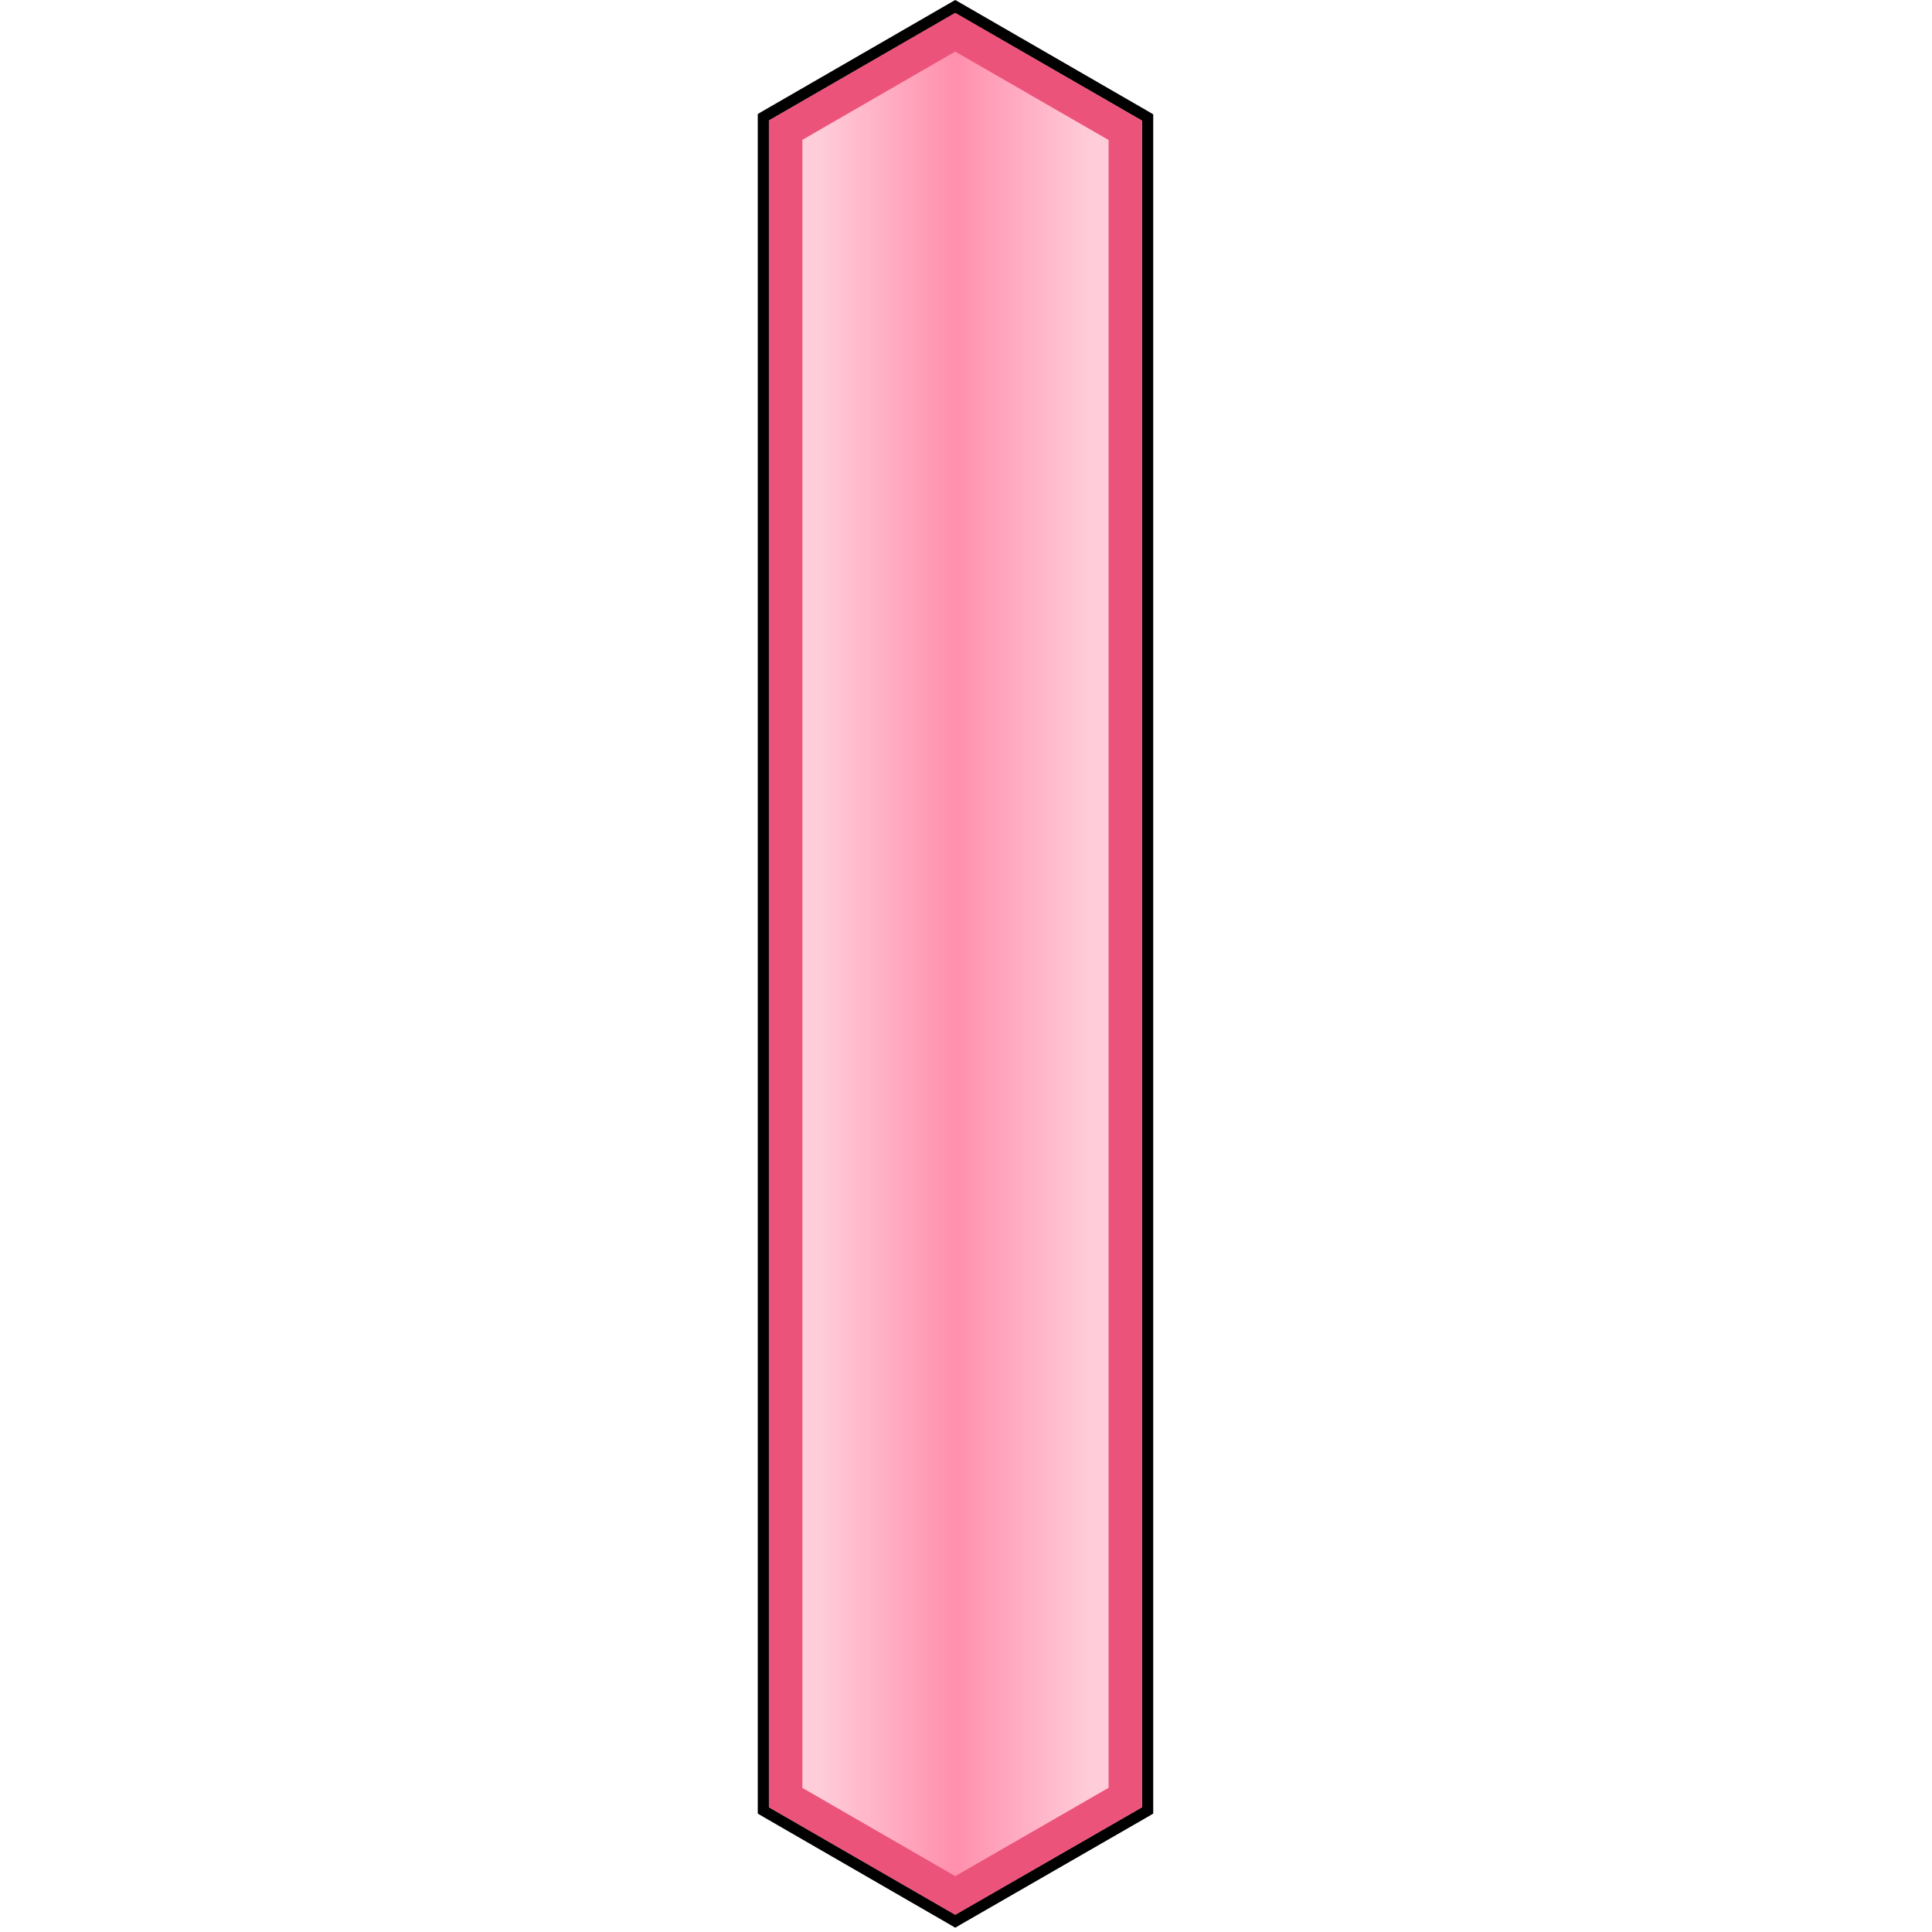 <svg xmlns="http://www.w3.org/2000/svg" width="194" height="194" fill="none" xmlns:v="https://vecta.io/nano"><g clip-path="url(#B)"><path d="M76.65 181.8V11.76L95.92.66l19.32 11.14v170l-19.32 11.12-19.27-11.12z" fill="url(#A)"/><path d="M95.92 1.3l18.76 10.82v169.35l-18.76 10.8-18.71-10.8V12.1L95.92 1.3zm0-1.3l-.56.32-18.71 10.8-.56.33v170.66l.56.33 18.71 10.8.56.33.56-.33 18.76-10.8.56-.33V11.48l-.56-.33L96.48.32 95.92 0z" fill="#000"/><path d="M95.92 5.18l15.4 8.88v165.46l-15.4 8.87-15.35-8.86V14.04l15.35-8.86zm0-3.89L77.21 12.1v169.37l18.71 10.8 18.76-10.8V12.12L95.92 1.3v-.01z" fill="#ec537a"/></g><defs><linearGradient id="A" x1="76.65" y1="96.78" x2="115.24" y2="96.78" gradientUnits="userSpaceOnUse"><stop offset=".15" stop-color="#ffccd9"/><stop offset=".5" stop-color="#ff8fac"/><stop offset=".85" stop-color="#ffccd9"/></linearGradient><clipPath id="B"><path fill="#fff" d="M0 0h193.6v193.57H0z"/></clipPath></defs></svg>